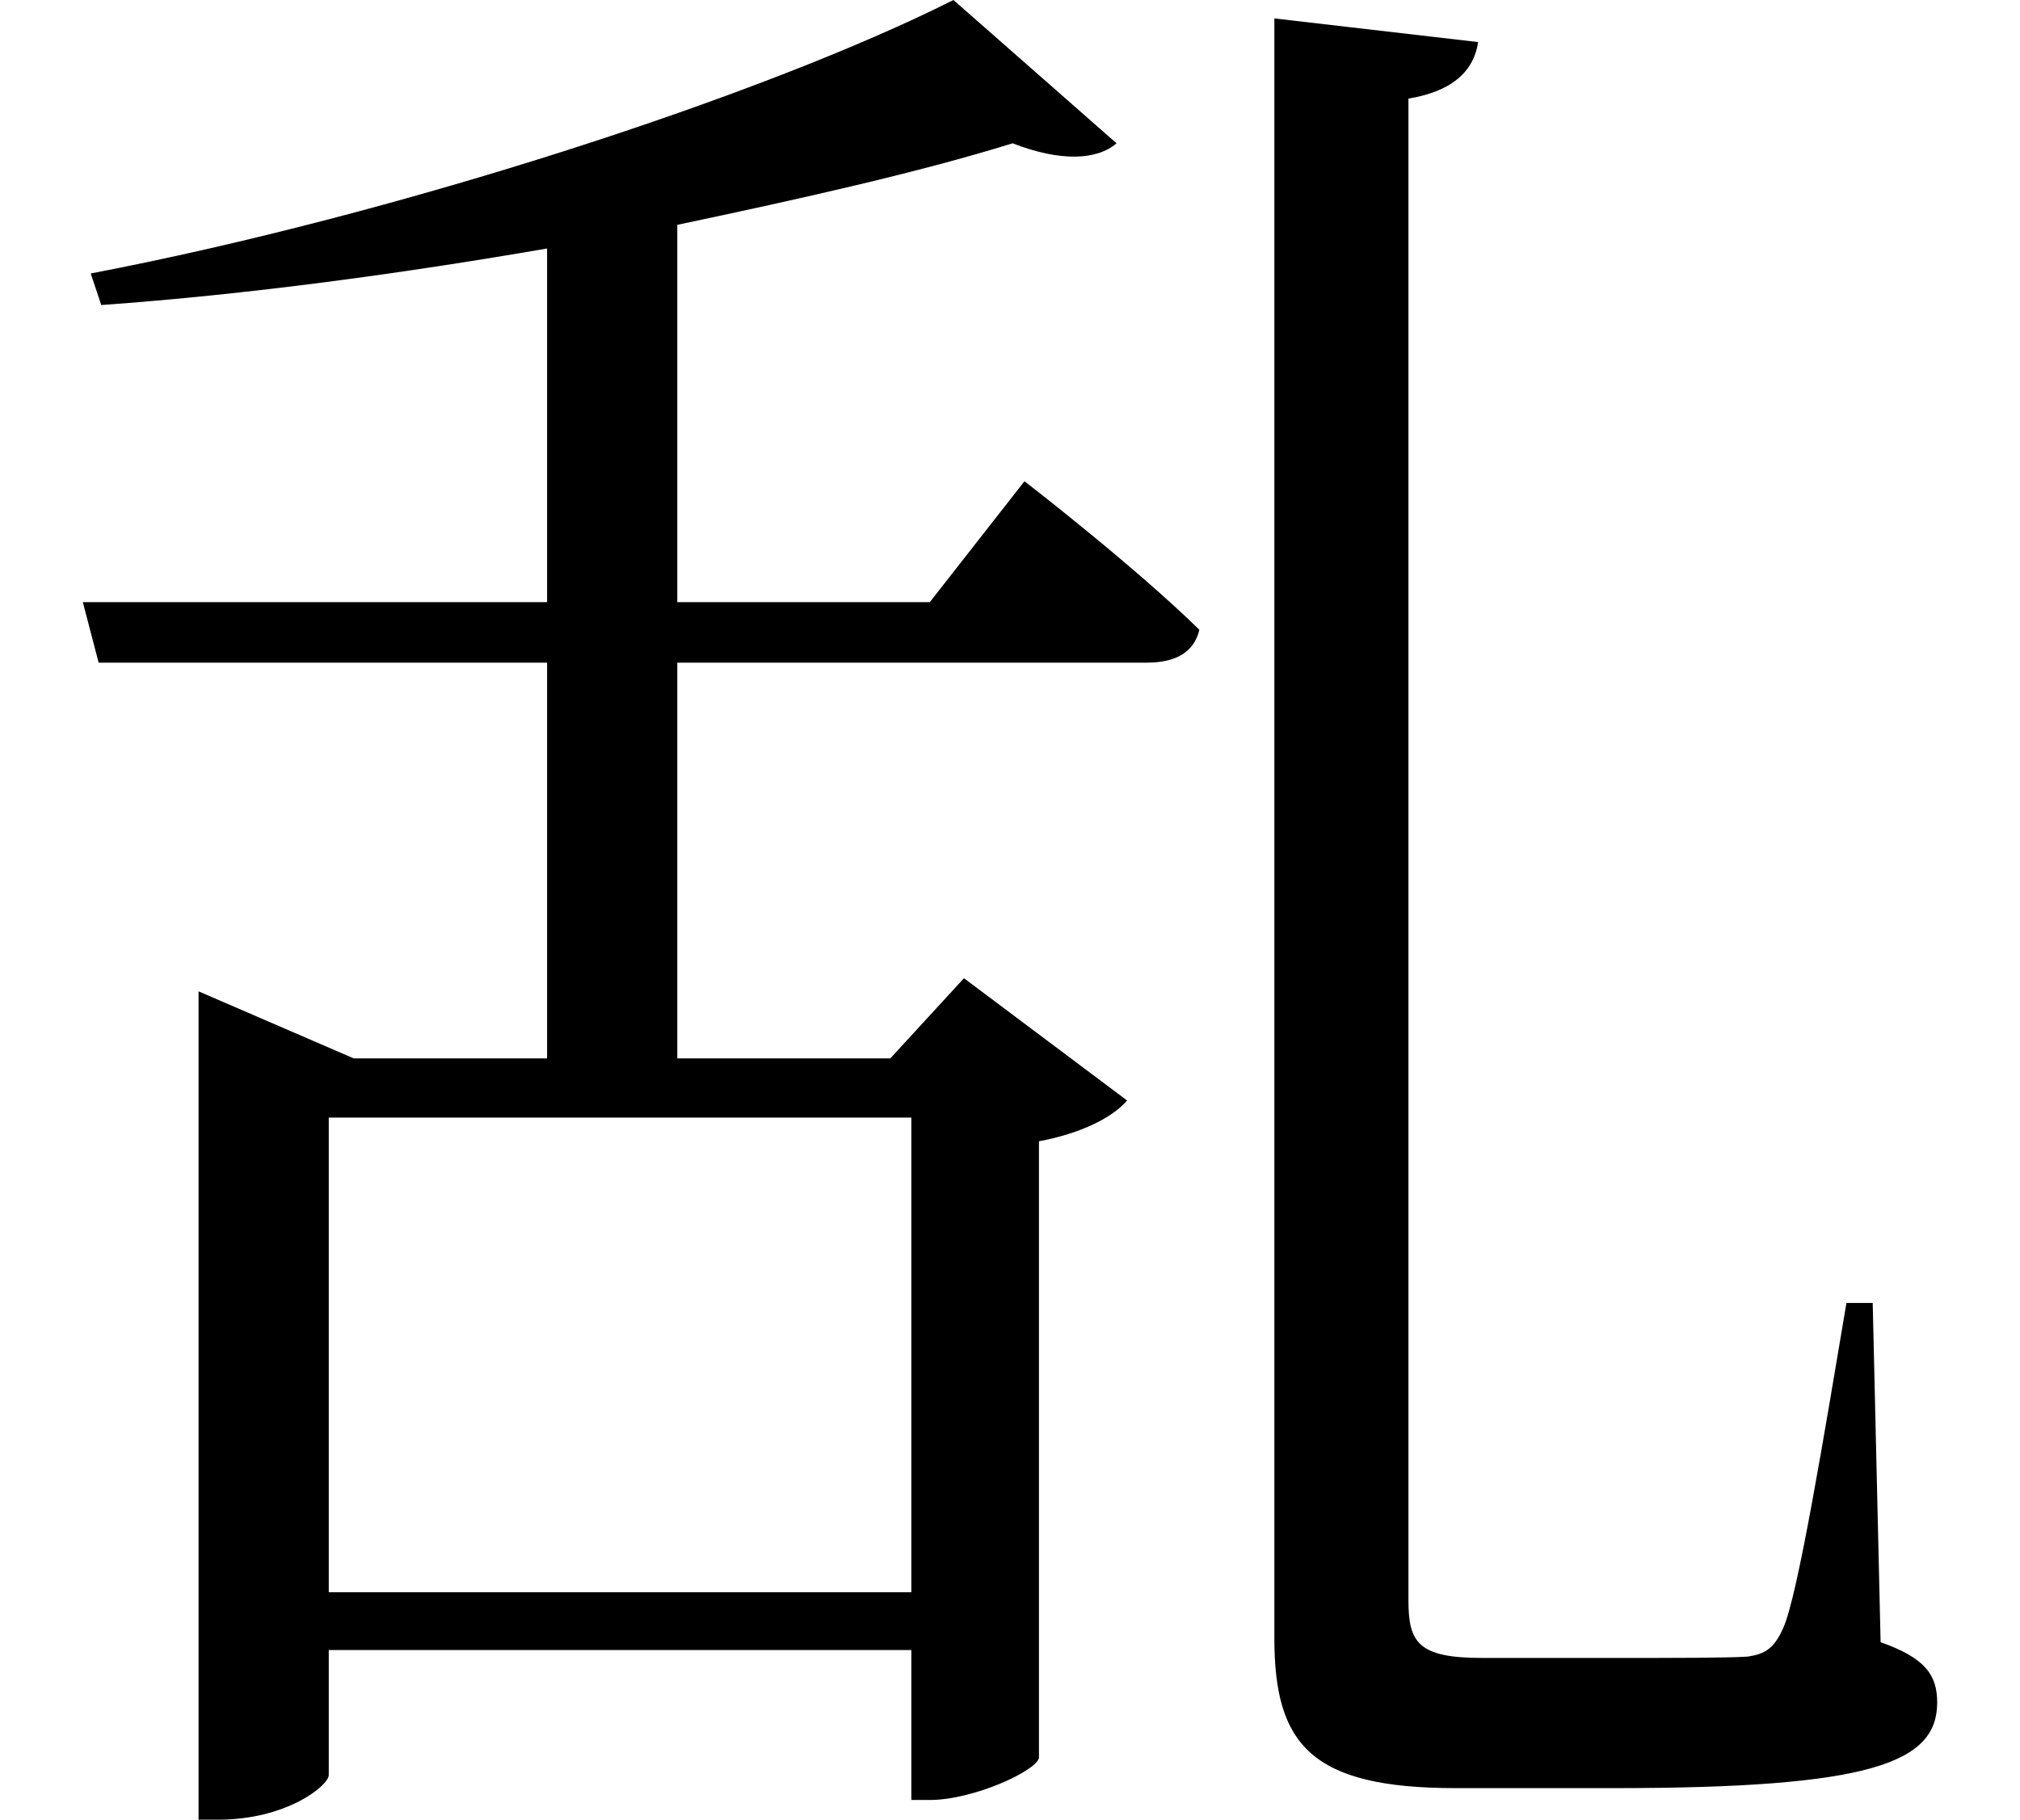 <svg height="21.625" viewBox="0 0 24 21.625" width="24" xmlns="http://www.w3.org/2000/svg">
<path d="M15.141,19.656 L15.141,0.406 C15.141,-0.859 15.578,-1.375 17.297,-1.375 L19.172,-1.375 C22.219,-1.375 23.016,-1.078 23.016,-0.359 C23.016,-0.031 22.875,0.172 22.344,0.359 L22.25,4.391 L21.938,4.391 C21.672,2.812 21.359,0.906 21.188,0.531 C21.078,0.281 20.969,0.219 20.766,0.188 C20.5,0.172 19.938,0.172 19.172,0.172 L17.609,0.172 C16.844,0.172 16.734,0.359 16.734,0.859 L16.734,18.703 C17.297,18.797 17.516,19.062 17.562,19.375 Z M0.984,12.719 L1.172,12 L6.5,12 L6.5,7.297 L4.203,7.297 L2.359,8.094 L2.359,-1.75 L2.594,-1.75 C3.406,-1.75 3.906,-1.344 3.906,-1.219 L3.906,0.266 L10.828,0.266 L10.828,-1.516 L11.047,-1.516 C11.562,-1.516 12.312,-1.172 12.344,-1.016 L12.344,6.312 C12.844,6.406 13.219,6.594 13.391,6.797 L11.453,8.25 L10.578,7.297 L8.047,7.297 L8.047,12 L13.625,12 C13.969,12 14.188,12.125 14.25,12.391 C13.469,13.156 12.172,14.156 12.172,14.156 L11.047,12.719 L8.047,12.719 L8.047,17.203 C9.531,17.516 10.922,17.828 12.031,18.172 C12.594,17.953 13.031,17.969 13.266,18.172 L11.328,19.875 C9.094,18.75 4.75,17.328 1.078,16.625 L1.203,16.25 C2.953,16.375 4.781,16.625 6.5,16.922 L6.5,12.719 Z M3.906,6.594 L10.828,6.594 L10.828,0.953 L3.906,0.953 Z" transform="translate(0, 19.875) scale(1, -1)"/>
</svg>